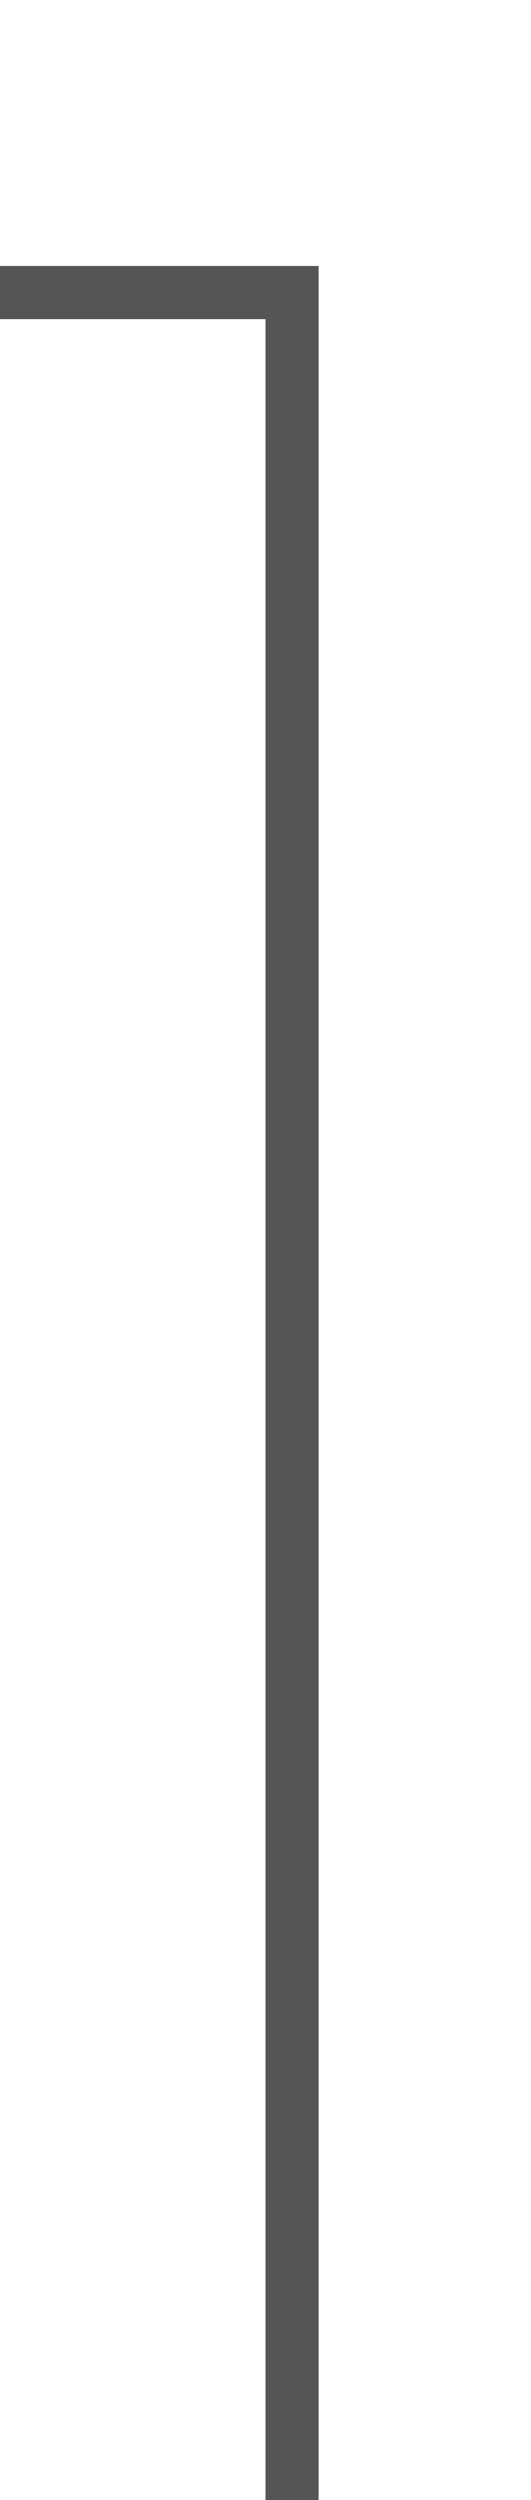 ﻿<?xml version="1.0" encoding="utf-8"?>
<svg version="1.1" xmlns:xlink="http://www.w3.org/1999/xlink" width="10px" height="47px" preserveAspectRatio="xMidYMin meet" viewBox="1259 5  8 47" xmlns="http://www.w3.org/2000/svg">
  <path d="M 936.5 25  L 936.5 10.5  L 1263.5 10.5  L 1263.5 53  " stroke-width="1" stroke="#555555" fill="none" />
  <path d="M 936.5 20  A 3 3 0 0 0 933.5 23 A 3 3 0 0 0 936.5 26 A 3 3 0 0 0 939.5 23 A 3 3 0 0 0 936.5 20 Z " fill-rule="nonzero" fill="#555555" stroke="none" />
</svg>